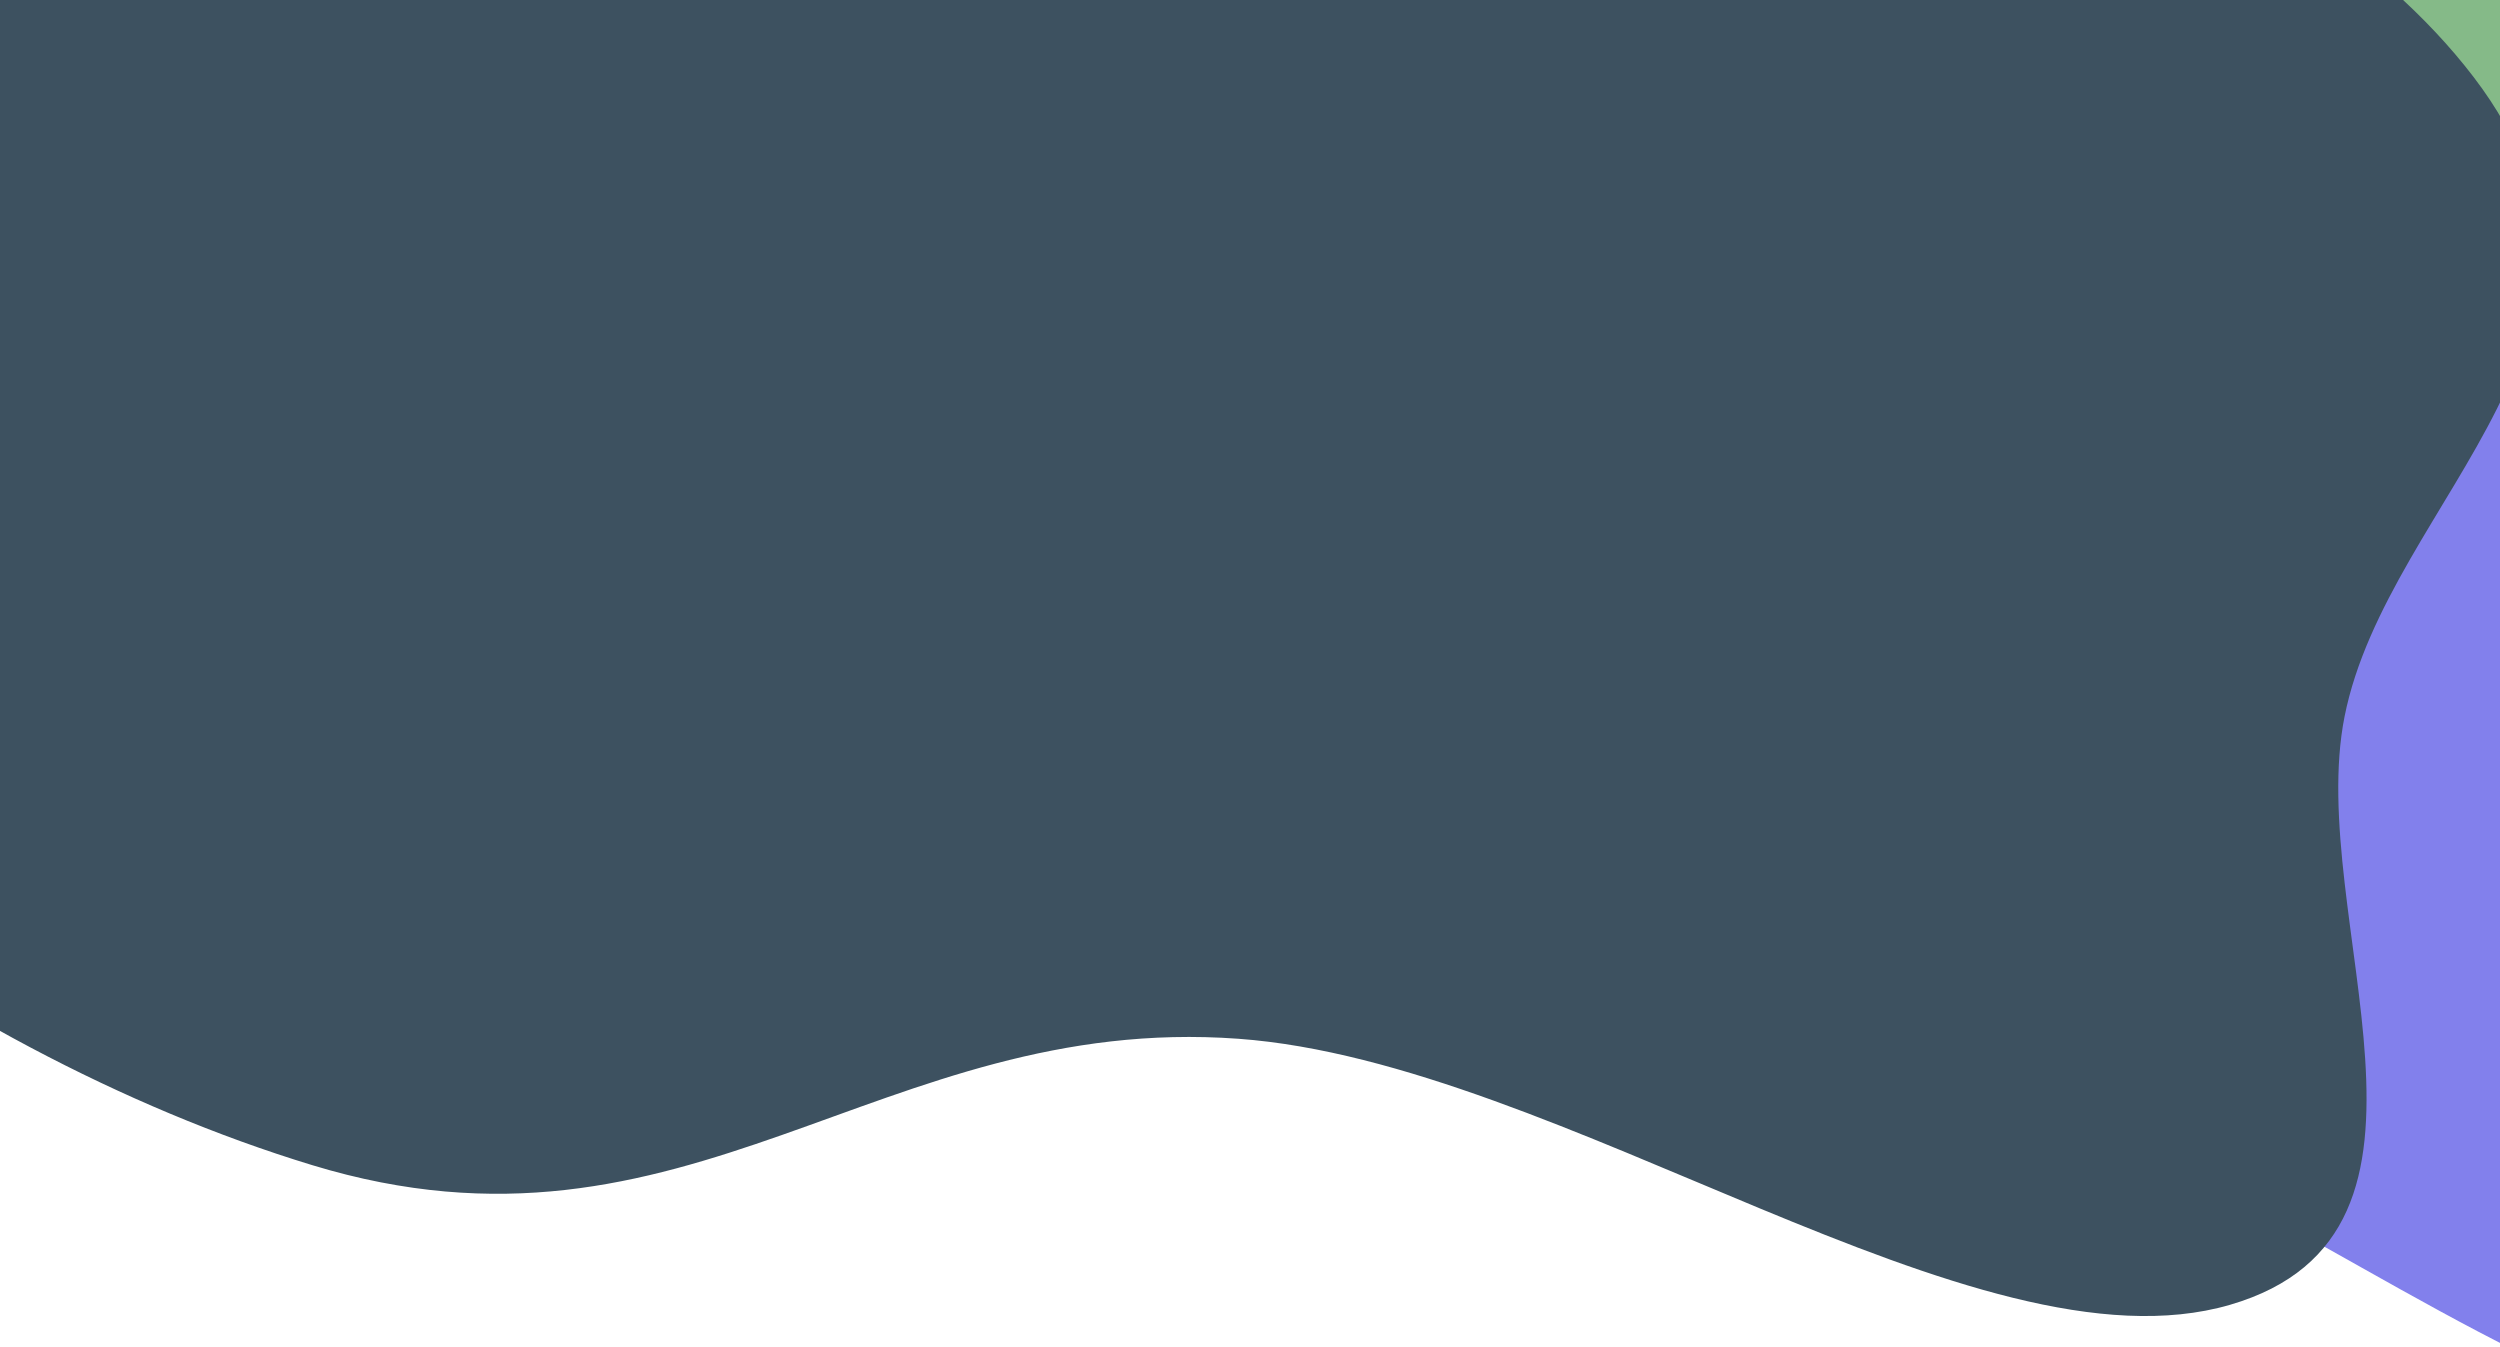 <svg width="375" height="202" viewBox="0 0 375 202" fill="none" xmlns="http://www.w3.org/2000/svg">
<g filter="url(#filter0_f_3_59)">
<path fill-rule="evenodd" clip-rule="evenodd" d="M550.561 172.638C541.715 189.476 529.416 204.552 504.793 212.471C480.846 220.173 450.544 224.436 414.342 216.448C380.058 208.884 351.582 186.265 318.456 171.358C281.345 154.657 231.18 147.329 208.897 123.995C186.721 100.775 223.743 88.881 218.925 67.135C212.312 37.287 143.194 -11.941 176.001 -24.489C208.64 -36.974 279.891 19.023 329.848 24.708C385.777 31.072 408.003 -11.608 466.646 8.583C520.93 27.273 544.915 72.003 561.524 104.474C575.524 131.844 561.394 152.014 550.561 172.638Z" fill="#8280EC"/>
<path fill-rule="evenodd" clip-rule="evenodd" d="M288.58 -72.671C286.758 -57.466 257.687 -58.209 245.149 -48.187C229.081 -35.344 235.974 -1.141 205.289 -6.095C173.606 -11.211 164.113 -49.511 134.615 -66.035C107.006 -81.5 64.019 -74.144 46.725 -94.918C29.749 -115.309 68.561 -123.491 71.636 -141.687C74.492 -158.591 51.762 -183.013 63.754 -195.695C76.338 -209.004 104.687 -214.342 133.493 -207.106C161.509 -200.068 180.628 -176.884 204.101 -160.439C221.881 -147.983 240.31 -136.929 254.07 -122.633C269.848 -106.241 290.405 -87.893 288.58 -72.671Z" fill="#796214"/>
<path fill-rule="evenodd" clip-rule="evenodd" d="M539.809 -27.186C531.241 -9.773 493.412 -13.625 474.869 -2.064C453.984 10.957 456.806 41.343 425.558 44.047C392.986 46.864 350.759 30.406 316.125 11.669C281.721 -6.943 245.468 -32.477 236.514 -58.224C227.809 -83.254 268.999 -90.025 273.105 -112.032C276.839 -132.047 239.775 -165.301 258.736 -177.339C277.331 -189.144 319.503 -169.43 351.65 -161.899C377.308 -155.888 401.433 -147.879 426.763 -137.977C459.556 -125.158 498.43 -117.787 520.95 -95.716C544.046 -73.081 548.991 -45.847 539.809 -27.186Z" fill="#85BA88"/>
<path fill-rule="evenodd" clip-rule="evenodd" d="M351.683 107.485C345.698 137.597 371.65 184.902 334.49 195.725C296.319 206.843 234.213 159.342 185.753 155.814C132.031 151.902 103.165 191.914 46.866 174.782C-10.368 157.366 -66.942 112.948 -87.518 72.656C-107.602 33.331 -68.561 9.206 -53.299 -21.352C-41.798 -44.376 -39.681 -73.145 -9.42 -83.706C19.531 -93.81 64.167 -79.369 102.886 -75.862C143.252 -72.206 180.035 -76.418 221.936 -62.752C275.642 -45.235 342.532 -25.851 371.085 11.613C399.659 49.103 358.203 74.686 351.683 107.485Z" fill="#3D5160"/>
</g>
<defs>
<filter id="filter0_f_3_59" x="-258.138" y="-375.348" width="990.515" height="761.079" filterUnits="userSpaceOnUse" color-interpolation-filters="sRGB">
<feFlood flood-opacity="0" result="BackgroundImageFix"/>
<feBlend mode="normal" in="SourceGraphic" in2="BackgroundImageFix" result="shape"/>
<feGaussianBlur stdDeviation="82.5" result="effect1_foregroundBlur_3_59"/>
</filter>
</defs>
</svg>
